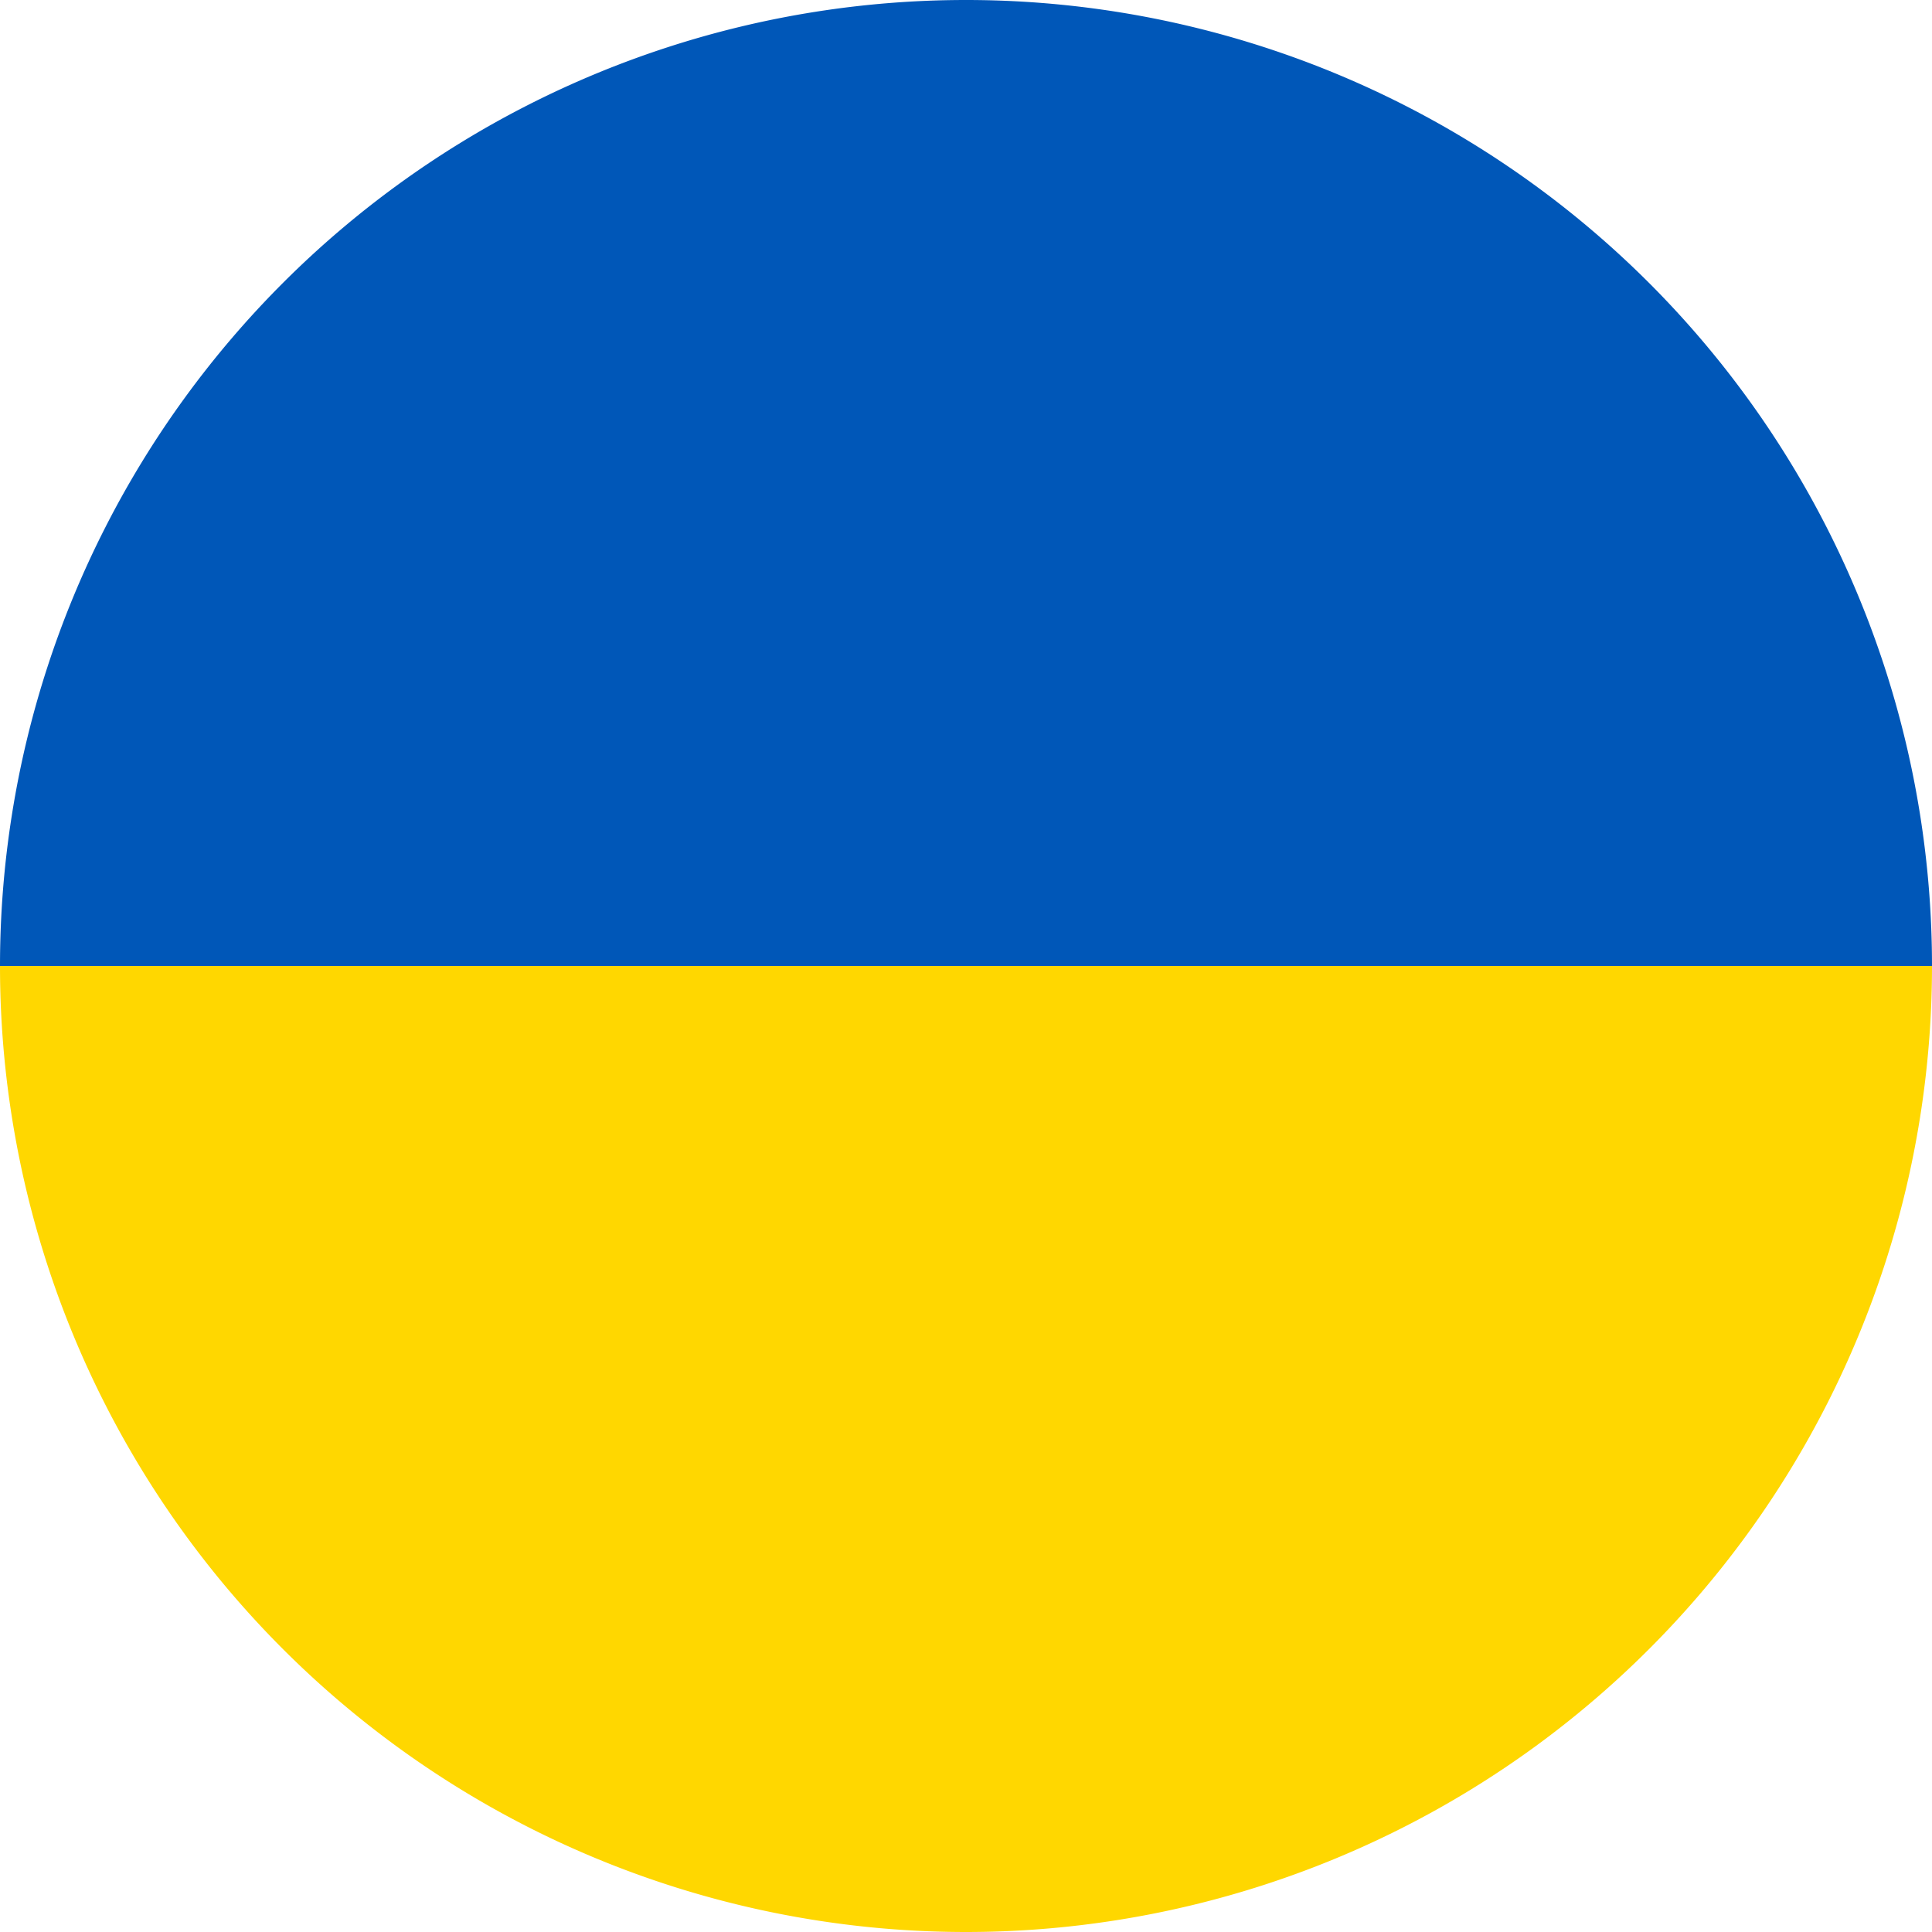 <svg xmlns="http://www.w3.org/2000/svg" width="16" height="16" viewBox="0 0 16 16"><defs><style>.a{fill:gold;}.b{fill:#0057b8;}</style></defs><title>icon-flag-ua</title><path class="a" d="M16,8A8,8,0,0,1,0,8Z"/><path class="b" d="M16,8H0A8,8,0,0,1,16,8Z"/></svg>